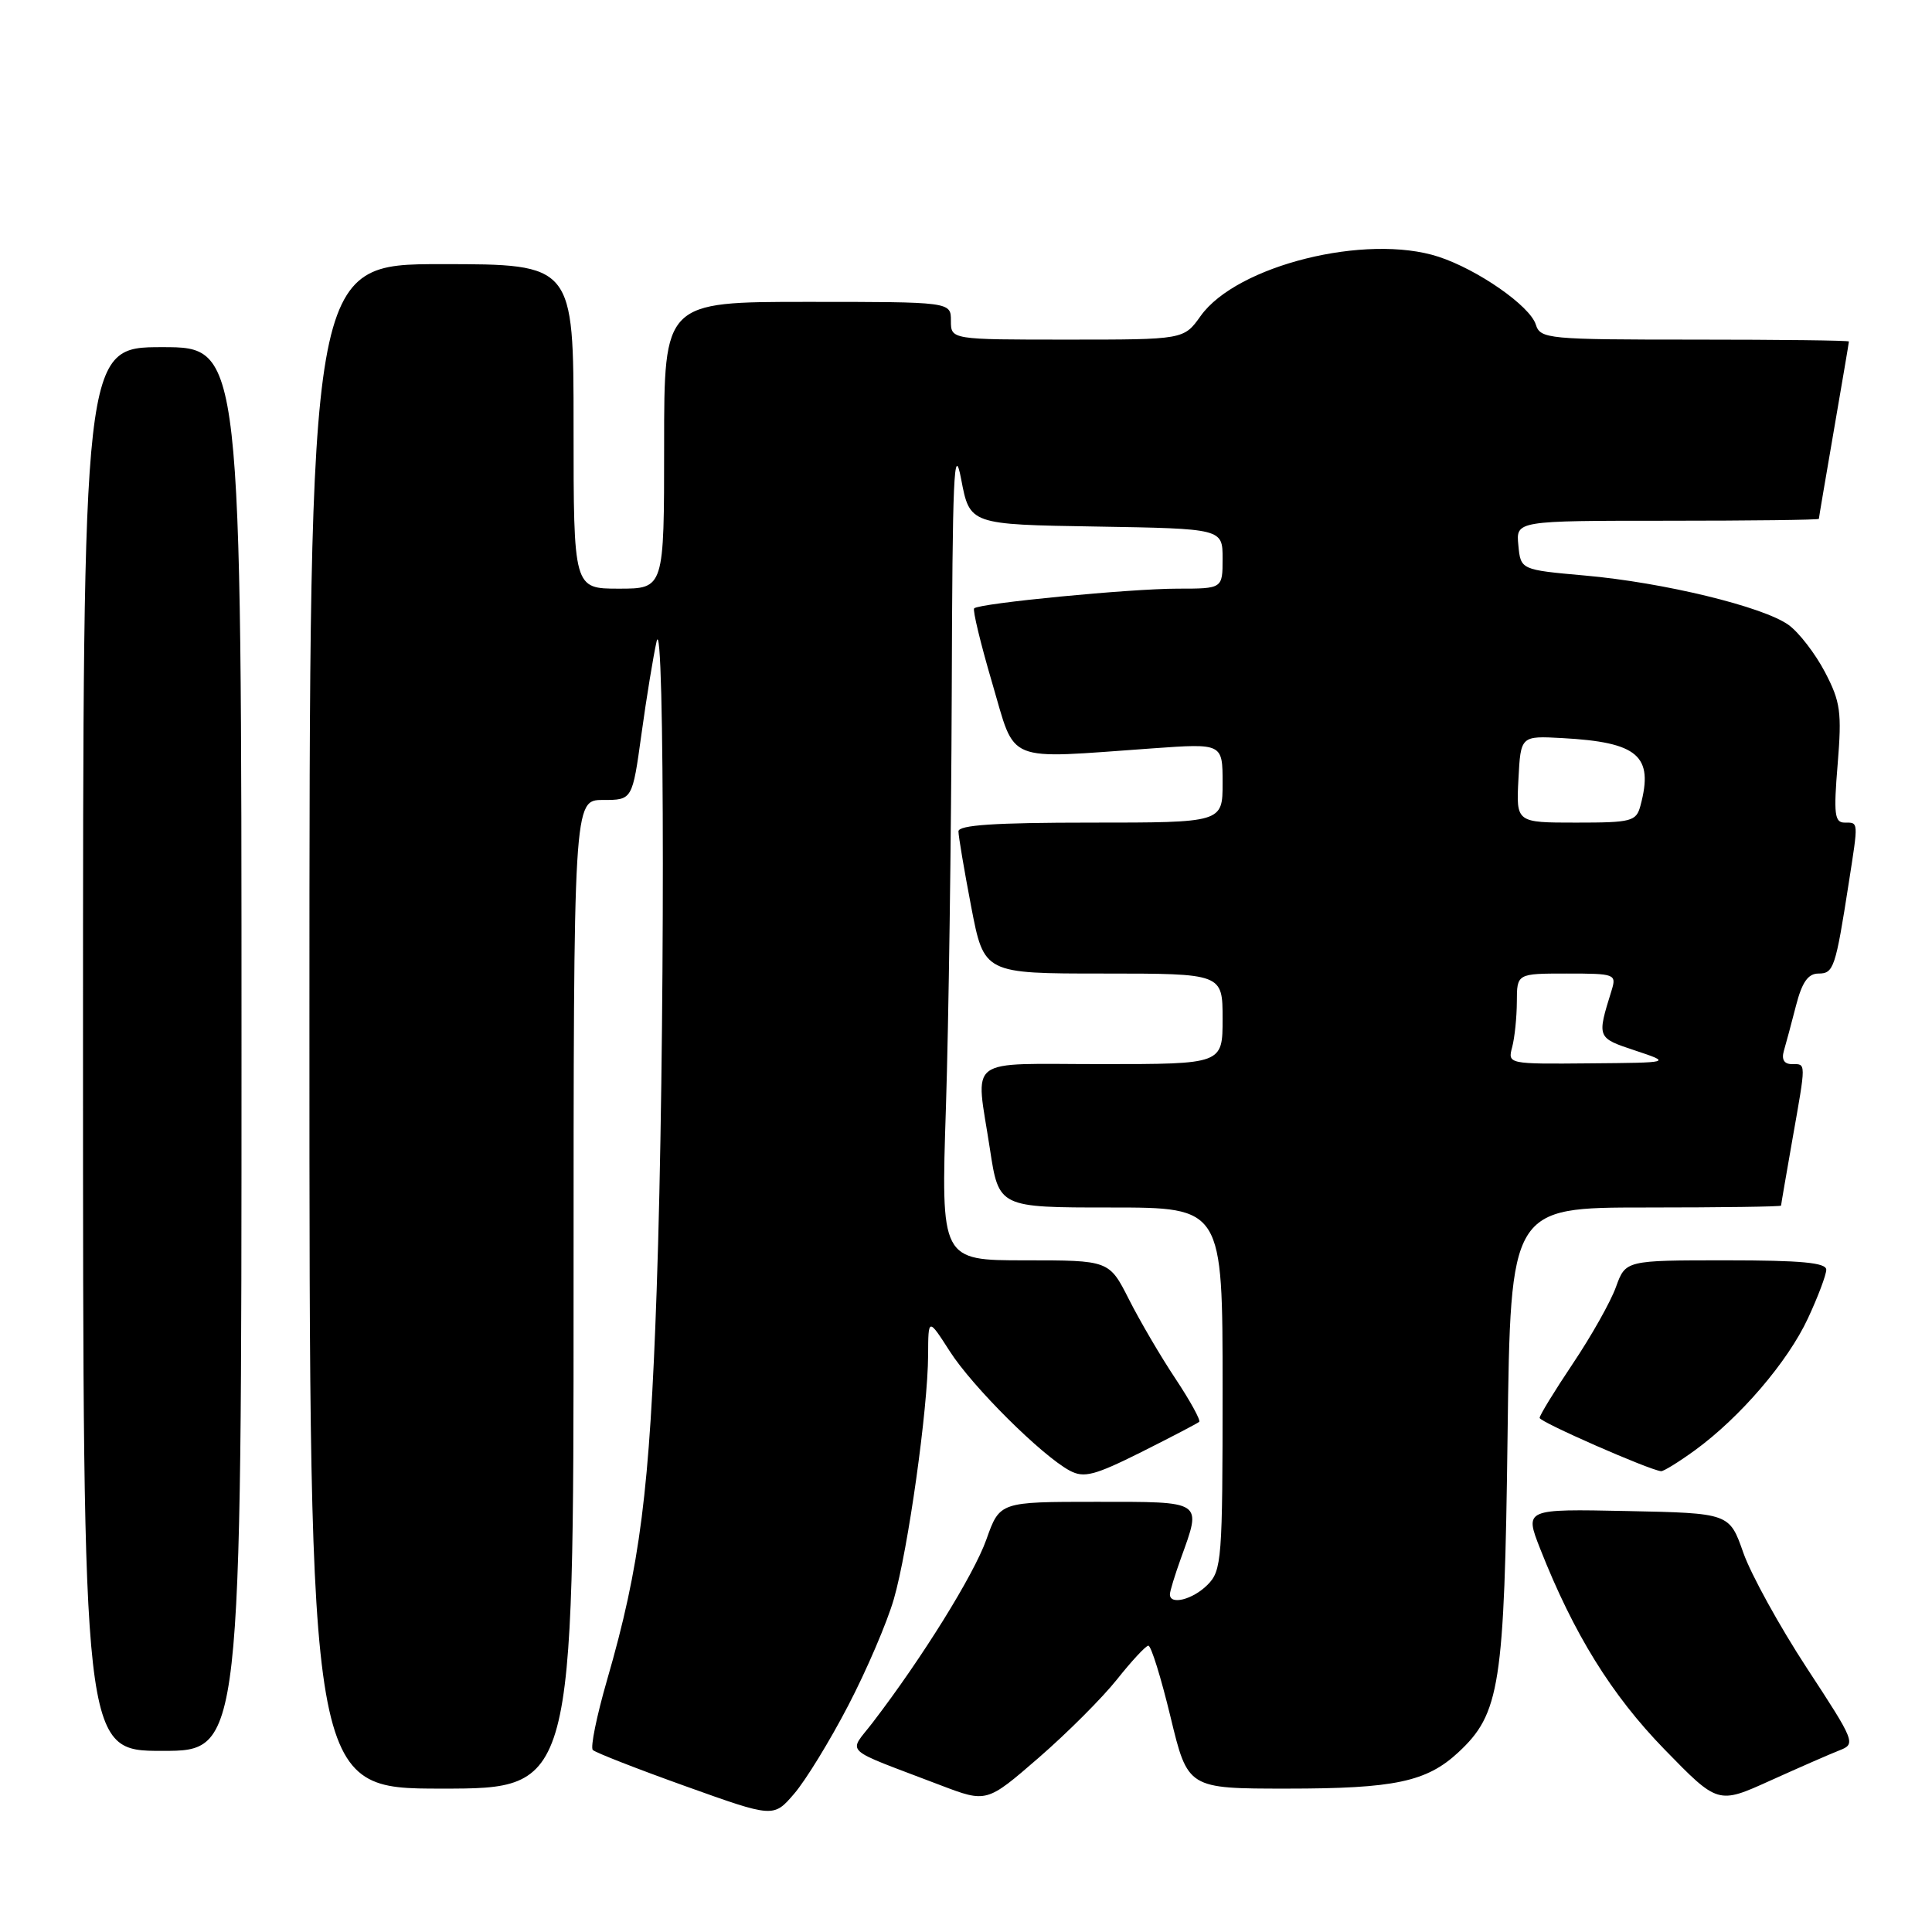 <?xml version="1.0" encoding="UTF-8" standalone="no"?>
<!DOCTYPE svg PUBLIC "-//W3C//DTD SVG 1.1//EN" "http://www.w3.org/Graphics/SVG/1.1/DTD/svg11.dtd" >
<svg xmlns="http://www.w3.org/2000/svg" xmlns:xlink="http://www.w3.org/1999/xlink" version="1.1" viewBox="0 0 256 256">
 <g >
 <path fill="currentColor"
d=" M 112.39 226.00 C 114.83 221.32 117.55 214.97 118.44 211.88 C 120.33 205.33 122.95 186.69 122.98 179.55 C 123.00 174.61 123.00 174.61 125.85 179.05 C 128.85 183.75 138.04 192.88 141.75 194.87 C 143.63 195.87 145.02 195.51 151.23 192.41 C 155.23 190.40 158.68 188.60 158.90 188.40 C 159.12 188.20 157.71 185.63 155.76 182.69 C 153.80 179.75 151.03 175.02 149.59 172.17 C 146.97 167.00 146.97 167.00 135.82 167.00 C 124.68 167.00 124.68 167.00 125.34 146.75 C 125.70 135.61 126.04 110.97 126.11 92.00 C 126.20 63.09 126.40 58.47 127.36 63.50 C 128.50 69.50 128.50 69.50 145.25 69.77 C 162.00 70.05 162.00 70.05 162.00 74.02 C 162.00 78.00 162.00 78.00 156.04 78.00 C 149.78 78.00 129.80 79.93 129.08 80.61 C 128.86 80.82 129.93 85.27 131.47 90.50 C 134.66 101.30 132.86 100.57 152.75 99.16 C 162.00 98.50 162.00 98.50 162.00 103.75 C 162.00 109.00 162.00 109.00 144.50 109.00 C 131.86 109.00 127.00 109.32 127.00 110.16 C 127.00 110.80 127.76 115.30 128.69 120.16 C 130.39 129.00 130.39 129.00 146.19 129.00 C 162.00 129.00 162.00 129.00 162.00 135.00 C 162.00 141.00 162.00 141.00 146.00 141.00 C 127.67 141.00 129.27 139.78 131.17 152.25 C 132.35 160.00 132.35 160.00 147.17 160.00 C 162.00 160.00 162.00 160.00 162.00 184.00 C 162.00 206.67 161.89 208.11 160.00 210.00 C 158.04 211.96 154.99 212.73 155.02 211.25 C 155.02 210.84 155.68 208.70 156.47 206.50 C 159.25 198.79 159.56 199.00 145.23 199.00 C 132.47 199.00 132.47 199.00 130.70 203.99 C 129.04 208.67 122.17 219.72 115.64 228.24 C 112.40 232.48 111.30 231.46 124.62 236.55 C 130.74 238.88 130.74 238.88 137.62 232.92 C 141.40 229.64 146.07 224.97 148.00 222.54 C 149.93 220.11 151.80 218.09 152.16 218.06 C 152.52 218.03 153.84 222.28 155.10 227.50 C 157.39 237.00 157.39 237.00 170.55 237.00 C 184.77 237.00 189.02 236.10 193.21 232.22 C 198.76 227.07 199.34 223.38 199.76 190.25 C 200.15 160.00 200.15 160.00 218.08 160.00 C 227.93 160.00 236.00 159.89 236.00 159.75 C 236.00 159.61 236.68 155.68 237.50 151.00 C 239.34 140.58 239.34 141.00 237.43 141.00 C 236.41 141.00 236.04 140.39 236.37 139.25 C 236.65 138.29 237.38 135.59 237.98 133.25 C 238.78 130.14 239.58 129.00 240.96 129.00 C 242.97 129.00 243.22 128.26 244.97 117.00 C 246.26 108.73 246.28 109.00 244.43 109.00 C 243.09 109.00 242.95 107.89 243.50 101.25 C 244.06 94.36 243.88 93.00 241.82 89.06 C 240.54 86.62 238.38 83.81 237.00 82.81 C 233.64 80.39 220.44 77.18 210.00 76.26 C 201.50 75.50 201.50 75.50 201.19 72.25 C 200.87 69.00 200.87 69.00 220.94 69.00 C 231.97 69.00 241.00 68.89 241.01 68.75 C 241.01 68.61 241.91 63.33 243.00 57.00 C 244.09 50.67 244.99 45.39 244.99 45.25 C 245.00 45.11 235.81 45.00 224.57 45.00 C 205.02 45.00 204.11 44.91 203.50 43.00 C 202.72 40.53 195.81 35.72 190.61 34.02 C 181.03 30.90 163.86 35.17 159.09 41.87 C 156.86 45.00 156.86 45.00 141.43 45.00 C 126.00 45.00 126.00 45.00 126.00 42.50 C 126.00 40.00 126.00 40.00 107.00 40.00 C 88.00 40.00 88.00 40.00 88.00 59.00 C 88.00 78.00 88.00 78.00 82.00 78.00 C 76.00 78.00 76.00 78.00 76.00 56.50 C 76.00 35.00 76.00 35.00 58.50 35.00 C 41.00 35.00 41.00 35.00 41.00 136.00 C 41.00 237.00 41.00 237.00 58.50 237.00 C 76.00 237.00 76.00 237.00 76.00 171.50 C 76.00 106.00 76.00 106.00 79.90 106.00 C 83.79 106.00 83.79 106.00 85.00 97.25 C 85.66 92.44 86.57 86.92 87.00 85.00 C 88.10 80.19 88.11 139.52 87.01 171.00 C 86.09 197.56 84.83 207.45 80.43 222.64 C 79.06 227.39 78.21 231.54 78.55 231.88 C 78.88 232.22 84.41 234.38 90.83 236.68 C 102.50 240.86 102.50 240.86 105.23 237.68 C 106.74 235.93 109.96 230.68 112.39 226.00 Z  M 243.74 231.93 C 245.93 231.08 245.82 230.80 239.42 221.03 C 235.81 215.51 232.02 208.64 231.00 205.75 C 229.16 200.50 229.16 200.50 215.58 200.22 C 202.01 199.94 202.01 199.94 204.08 205.22 C 208.53 216.51 213.53 224.58 220.54 231.79 C 227.64 239.08 227.64 239.08 234.57 235.94 C 238.38 234.22 242.51 232.41 243.74 231.93 Z  M 32.00 139.00 C 32.00 46.00 32.00 46.00 21.50 46.00 C 11.00 46.00 11.00 46.00 11.00 139.00 C 11.00 232.00 11.00 232.00 21.50 232.00 C 32.00 232.00 32.00 232.00 32.00 139.00 Z  M 224.60 192.16 C 230.59 187.79 236.89 180.44 239.56 174.69 C 240.89 171.84 241.98 168.94 241.99 168.25 C 242.00 167.31 238.68 167.00 228.70 167.00 C 215.40 167.00 215.40 167.00 214.12 170.54 C 213.42 172.49 210.85 177.05 208.42 180.67 C 205.99 184.30 204.00 187.54 204.01 187.88 C 204.02 188.42 218.54 194.79 220.10 194.94 C 220.43 194.97 222.45 193.72 224.60 192.16 Z  M 200.37 138.75 C 200.70 137.51 200.98 134.81 200.99 132.75 C 201.00 129.00 201.00 129.00 207.62 129.00 C 214.02 129.00 214.21 129.07 213.54 131.25 C 211.59 137.53 211.58 137.51 216.67 139.20 C 221.50 140.81 221.50 140.81 210.63 140.90 C 199.83 141.00 199.77 140.99 200.37 138.75 Z  M 201.20 103.25 C 201.50 97.50 201.50 97.50 207.00 97.80 C 217.07 98.35 219.14 100.14 217.37 106.75 C 216.81 108.84 216.22 109.00 208.83 109.00 C 200.90 109.00 200.90 109.00 201.20 103.25 Z "/>
</g>
</svg>